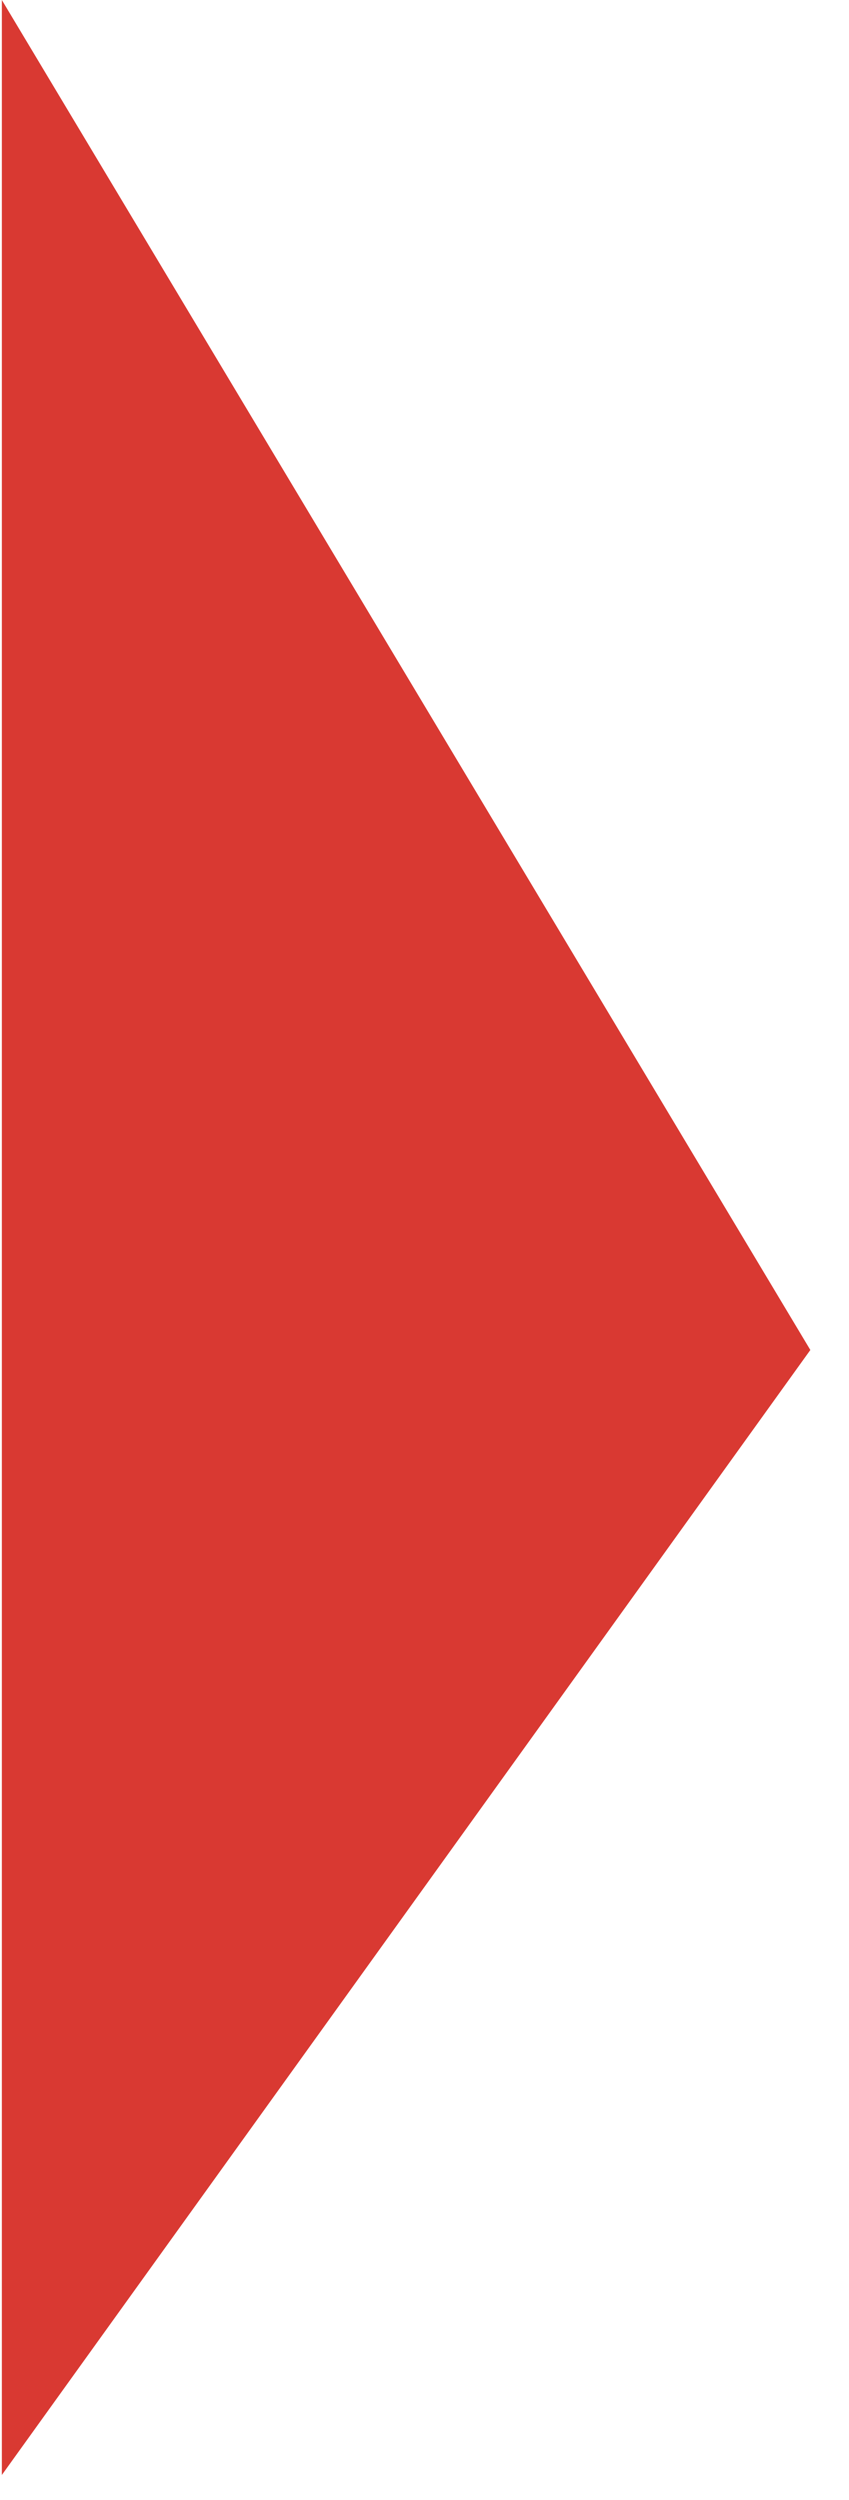 <?xml version="1.0" encoding="UTF-8"?>
<svg width="17px" height="50px" viewBox="0 0 17 50" version="1.1" xmlns="http://www.w3.org/2000/svg" xmlns:xlink="http://www.w3.org/1999/xlink">
    <!-- Generator: Sketch 51.2 (57519) - http://www.bohemiancoding.com/sketch -->
    <title>Path 2</title>
    <desc>Created with Sketch.</desc>
    <defs></defs>
    <g id="Page-1" stroke="none" stroke-width="1" fill="none" fill-rule="evenodd">
        <g id="Desktop-Copy-5" transform="translate(-414, -230)" fill="#D93932" fill-rule="nonzero">
            <polygon id="Path-2" points="414.037 230 430.226 257 414.037 279.5"></polygon>
        </g>
    </g>
</svg>